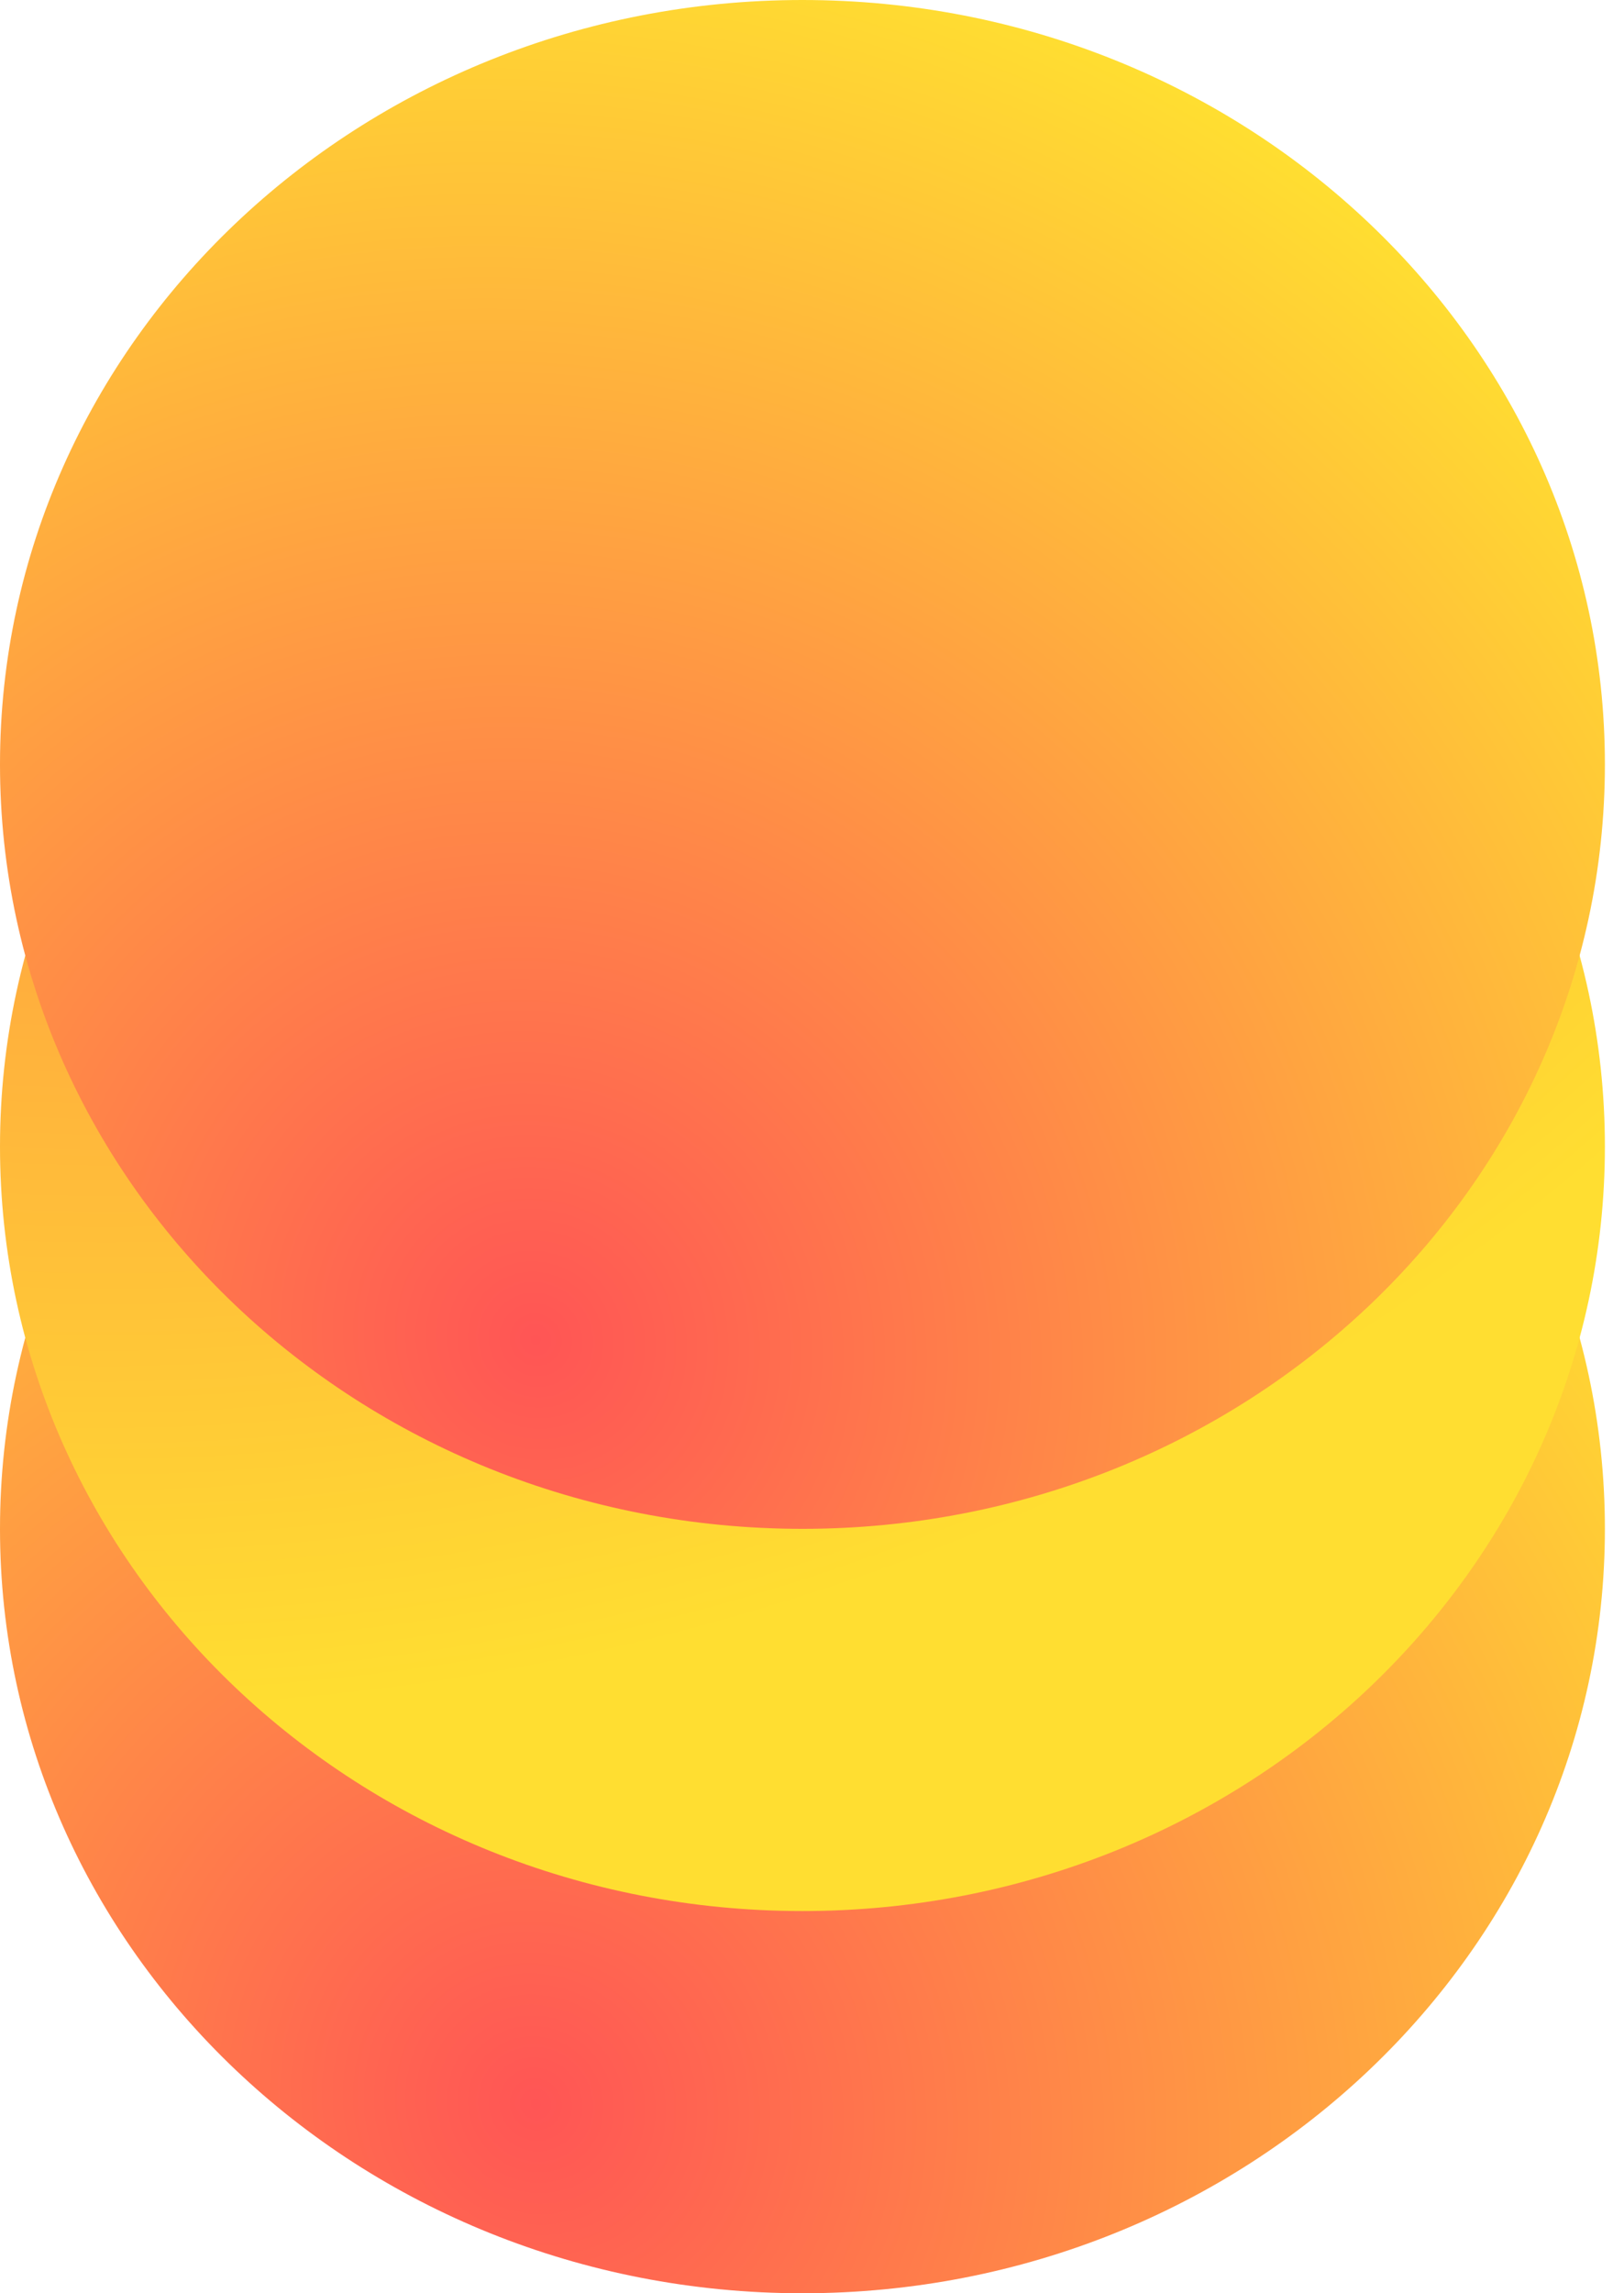 <svg width="17" height="24" viewBox="0 0 17 24" fill="none" xmlns="http://www.w3.org/2000/svg">
<path d="M8.4 8C13.039 8 16.8 11.582 16.8 16C16.8 20.418 13.039 24 8.4 24C3.761 24 -1.56561e-07 20.418 -3.49689e-07 16C-5.42817e-07 11.582 3.761 8 8.4 8Z" fill="url(#paint0_radial_20_867)"/>
<path d="M8.4 4C13.039 4 16.8 7.582 16.8 12C16.8 16.419 13.039 20 8.4 20C3.761 20 -1.56561e-07 16.419 -3.49689e-07 12C-5.42817e-07 7.582 3.761 4 8.4 4Z" fill="url(#paint1_radial_20_867)"/>
<path d="M8.4 -0C13.039 -0 16.8 3.582 16.8 8C16.8 12.418 13.039 16 8.4 16C3.761 16 -1.56561e-07 12.418 -3.49689e-07 8C-5.42817e-07 3.582 3.761 -0 8.4 -0Z" fill="url(#paint2_radial_20_867)"/>
<defs>
<radialGradient id="paint0_radial_20_867" cx="0" cy="0" r="1" gradientUnits="userSpaceOnUse" gradientTransform="translate(5.526 22.105) rotate(-40.663) scale(14.862 15.477)">
<stop stop-color="#FF5555"/>
<stop offset="1" stop-color="#FFDE31"/>
</radialGradient>
<radialGradient id="paint1_radial_20_867" cx="0" cy="0" r="1" gradientUnits="userSpaceOnUse" gradientTransform="translate(1.96 -4) rotate(63.092) scale(21.655 22.8)">
<stop stop-color="#FF5555"/>
<stop offset="1" stop-color="#FFDE31"/>
</radialGradient>
<radialGradient id="paint2_radial_20_867" cx="0" cy="0" r="1" gradientUnits="userSpaceOnUse" gradientTransform="translate(5.526 14.105) rotate(-40.663) scale(14.862 15.477)">
<stop stop-color="#FF5555"/>
<stop offset="1" stop-color="#FFDE31"/>
</radialGradient>
</defs>
</svg>
